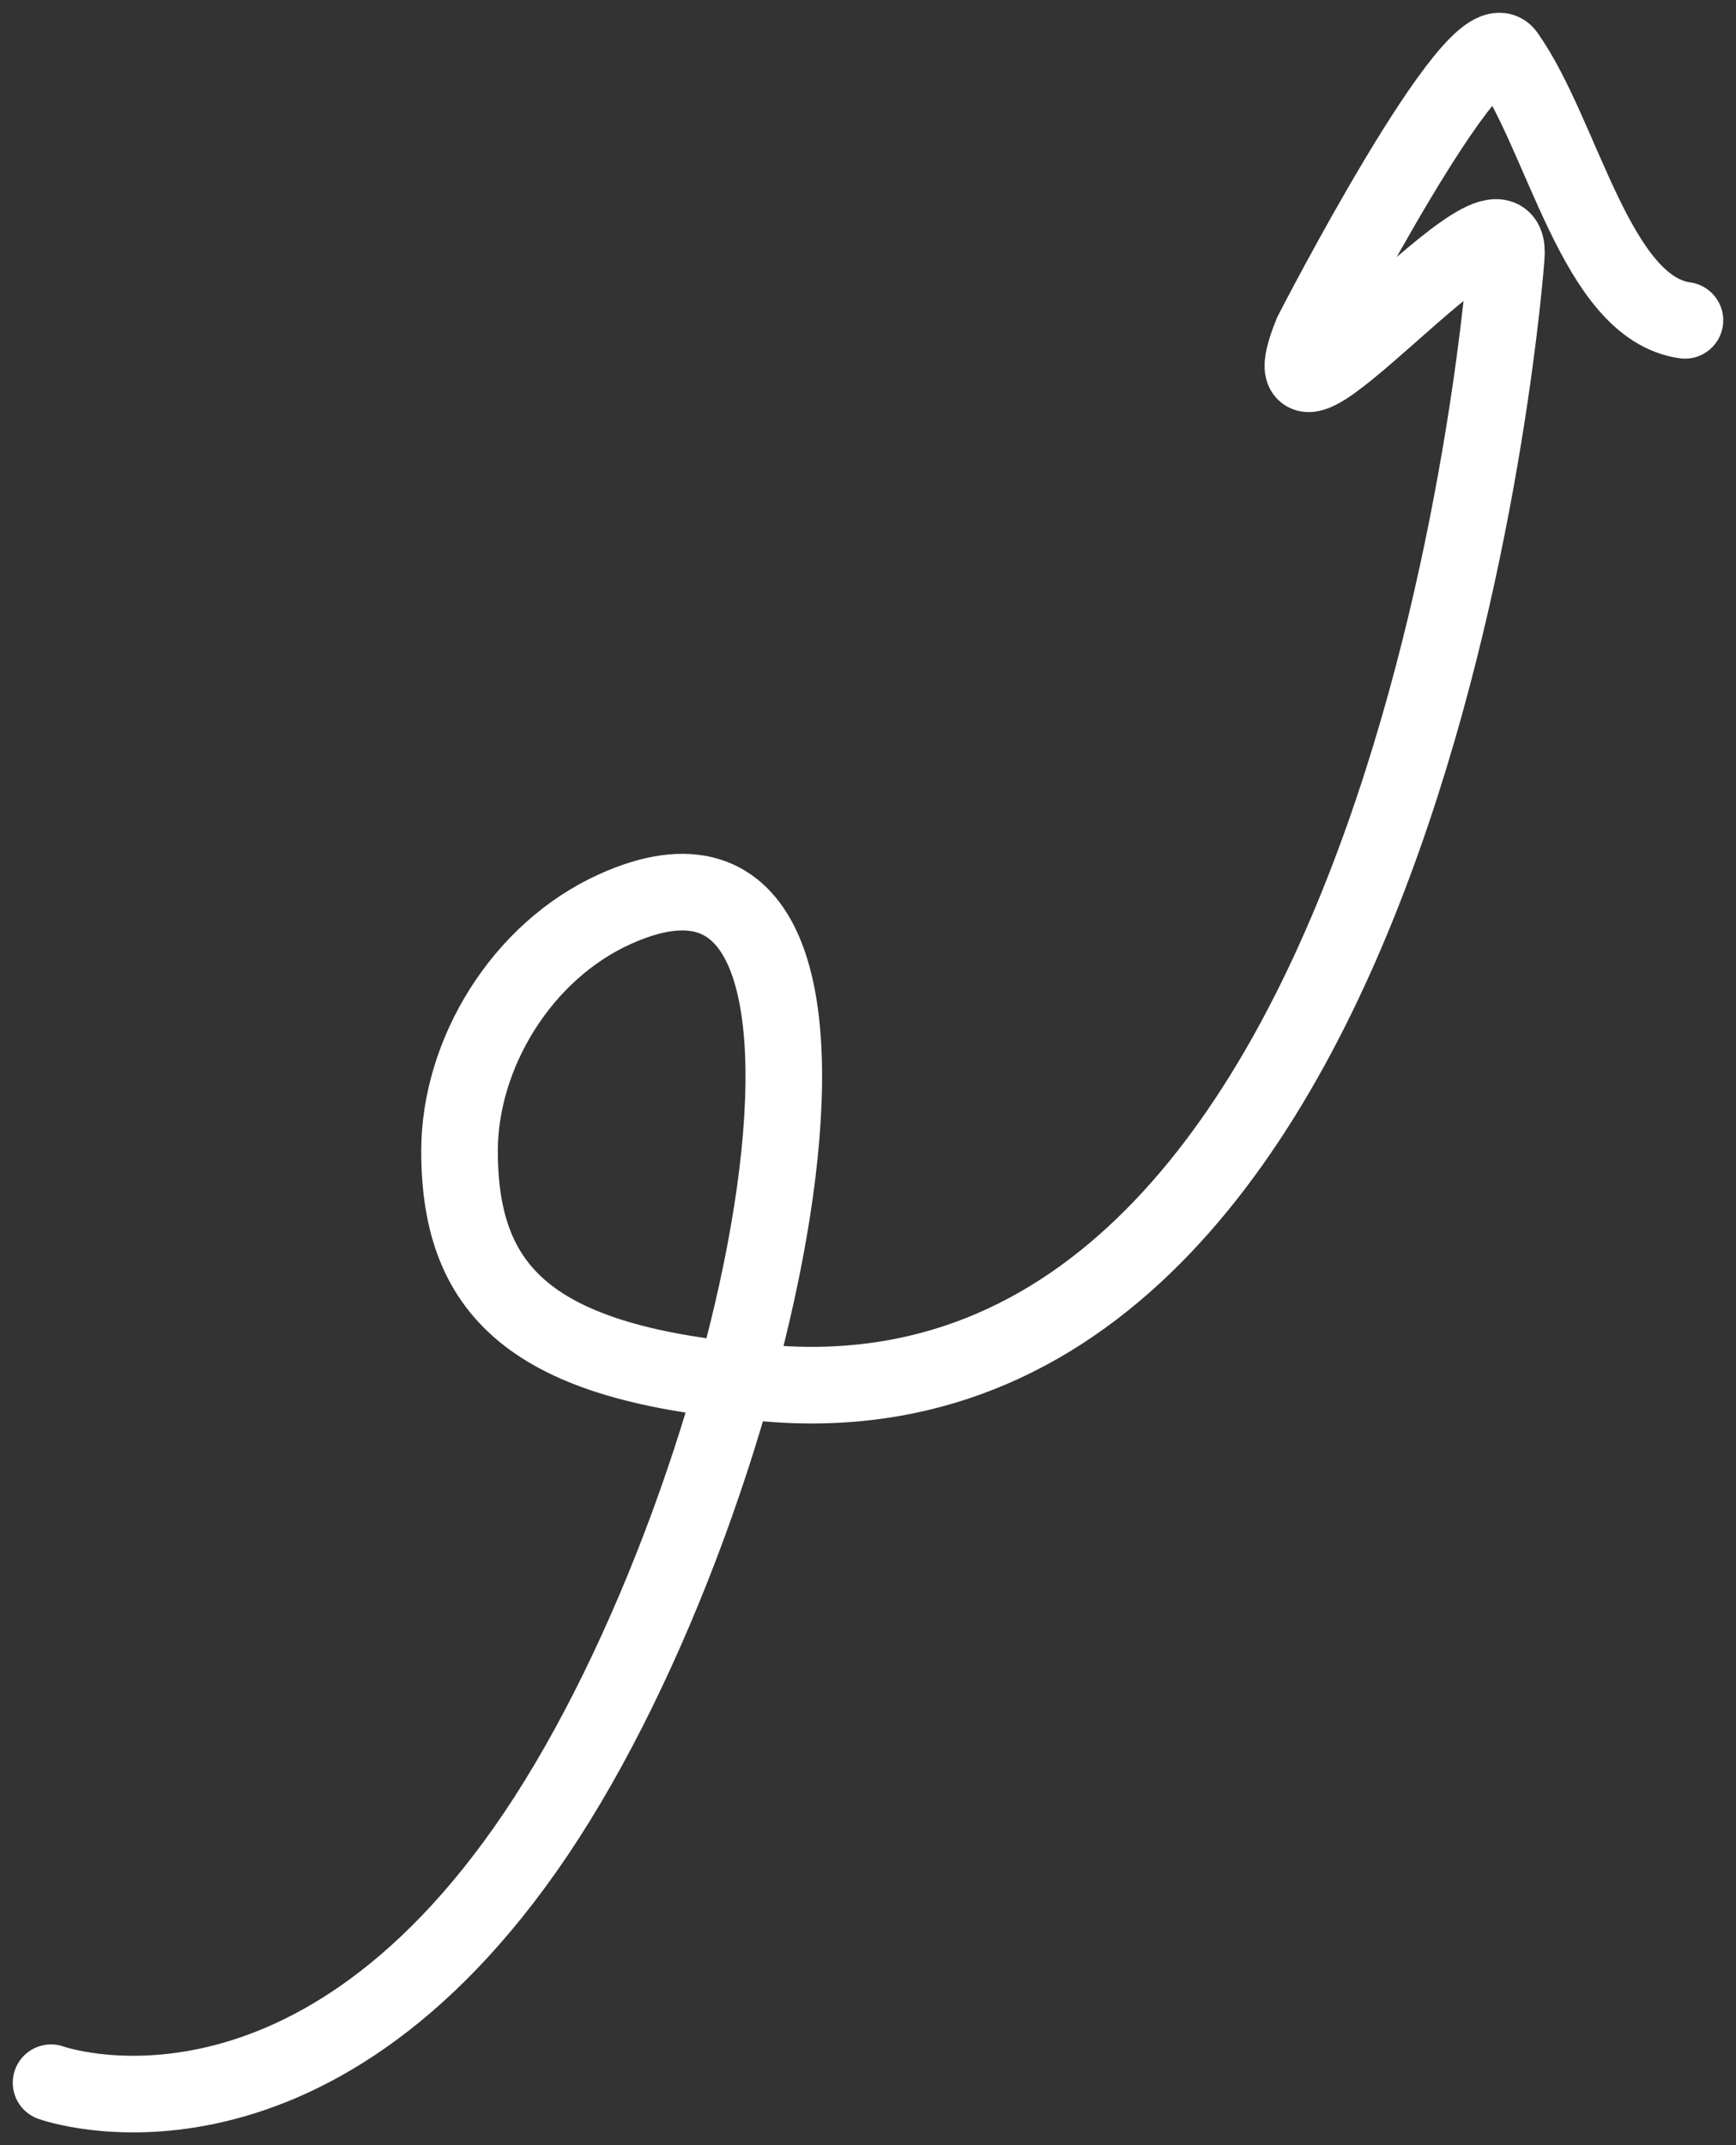 <svg width="68" height="84" viewBox="0 0 68 84" fill="none" xmlns="http://www.w3.org/2000/svg">
<rect x="0" y="0" width="68" height="84" fill="#333333" stroke="none"/>
<path d="M2 81.555C2 81.555 12 85.168 21 71.802C30 58.436 35.907 30.28 24.102 35.593C20.418 37.251 18 41.279 18 45.069C18 50.739 21 53.534 30.382 54.19C55.7 55.961 59 10.069 59 10.069C59.364 6.109 49 18.98 51.393 13.047C51.393 13.047 57.839 0.507 59 2.148C61.236 5.311 62.5 12.049 66 12.544" stroke="white" stroke-width="3" stroke-linecap="round"/>
</svg>

